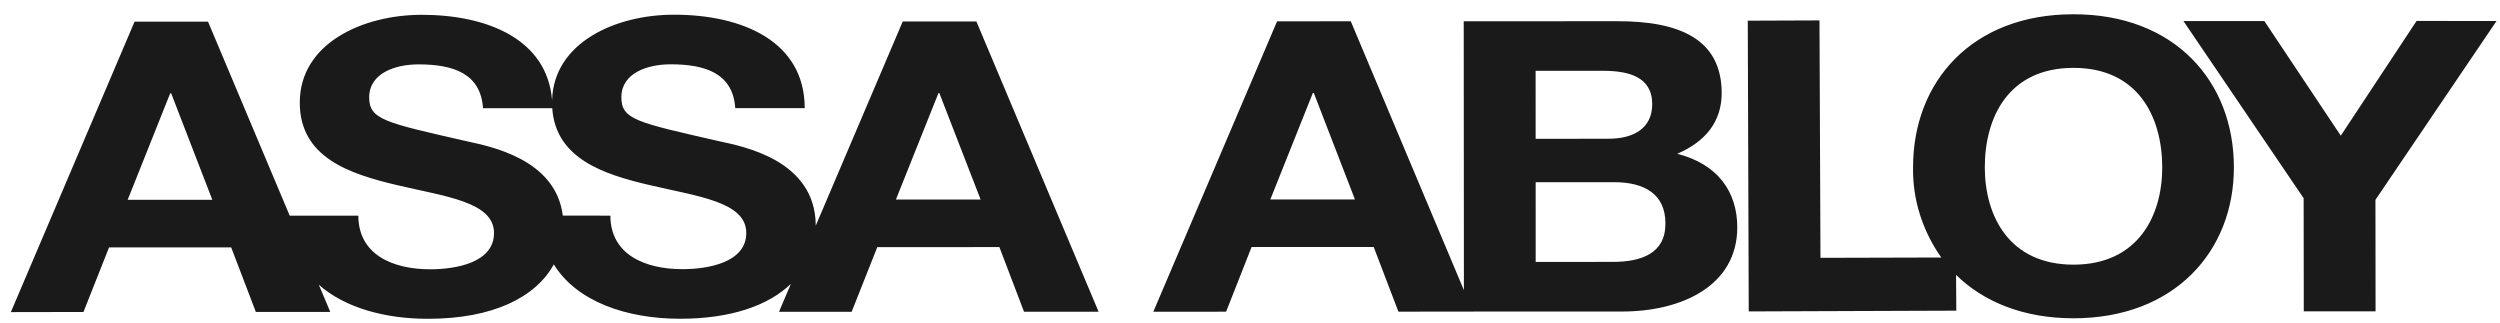 <svg width="186" height="24" viewBox="0 0 186 24" fill="none" xmlns="http://www.w3.org/2000/svg">
<g clip-path="url(#clip0_338_393)">
<path fill-rule="evenodd" clip-rule="evenodd" d="M179.793 1.558L174.155 10.094L168.469 1.568L162.449 1.566L171.391 14.747L171.401 23.162L176.742 23.165L176.733 14.867L185.742 1.563L179.793 1.558ZM154.275 19.69C149.474 19.692 147.677 16.062 147.669 12.462C147.668 8.682 149.465 5.052 154.267 5.049C159.063 5.049 160.862 8.675 160.871 12.451C160.873 16.059 159.067 19.685 154.275 19.69ZM154.262 1.062C146.749 1.054 142.324 6.045 142.331 12.46C142.292 14.829 143.022 17.156 144.429 19.158L135.443 19.183L135.37 1.518L130.034 1.539L130.106 23.17L145.55 23.113L145.53 20.45C147.573 22.452 150.541 23.684 154.275 23.68C161.79 23.68 166.206 18.685 166.201 12.456C166.206 6.041 161.776 1.05 154.262 1.062ZM119.971 19.484L114.255 19.49L114.253 13.558L120.067 13.554C122.346 13.553 123.915 14.432 123.908 16.641C123.91 18.883 122.071 19.487 119.971 19.484ZM114.249 5.269L119.245 5.267C121.145 5.269 122.919 5.688 122.926 7.748C122.921 9.564 121.521 10.325 119.662 10.321L114.252 10.329L114.249 5.269ZM94.512 14.841L97.678 6.913H97.746L100.809 14.841H94.512ZM124.787 11.441C126.901 10.532 128.088 9.046 128.094 6.928C128.089 2.909 124.959 1.572 120.329 1.578L108.901 1.583L108.914 21.586L100.498 1.583L95.015 1.587L85.807 23.193L91.222 23.19L93.118 18.377L102.204 18.379L104.042 23.187L109.586 23.182L109.585 23.179L120.687 23.177C125.072 23.177 129.251 21.294 129.254 16.909C129.251 14.217 127.749 12.194 124.787 11.441ZM66.656 14.847L69.822 6.925H69.887L72.958 14.845L66.656 14.847ZM50.788 20.025C47.937 20.029 45.42 18.91 45.412 16.044L41.873 16.04C41.344 11.793 36.388 10.878 34.709 10.505C28.632 9.118 27.47 8.901 27.467 7.241C27.475 5.424 29.442 4.787 31.141 4.79C33.696 4.79 35.762 5.448 35.937 8.05H41.087C41.34 11.765 44.831 12.955 48.305 13.764C51.879 14.611 55.522 15.001 55.523 17.331C55.522 19.537 52.668 20.024 50.788 20.025ZM9.5 14.864L12.663 6.942H12.735L15.797 14.866L9.5 14.864ZM67.164 1.597L60.691 16.79C60.683 11.887 55.247 10.888 53.477 10.501C47.386 9.105 46.232 8.907 46.23 7.233C46.233 5.416 48.205 4.781 49.904 4.785C52.46 4.784 54.53 5.448 54.703 8.046H59.872C59.865 3.053 55.207 1.091 50.145 1.094C45.809 1.09 41.191 3.16 41.075 7.461C40.712 2.91 36.239 1.097 31.37 1.102C26.994 1.102 22.3 3.222 22.304 7.636C22.304 11.695 25.945 12.927 29.546 13.774C33.12 14.621 36.759 15.013 36.754 17.34C36.754 19.549 33.904 20.031 32.037 20.035C29.173 20.041 26.664 18.917 26.66 16.044H21.554L15.478 1.614H10.011L0.807 23.221L6.21 23.211L8.114 18.405H17.2L19.035 23.21H24.574L23.722 21.188C25.68 22.915 28.689 23.723 31.83 23.718C36.689 23.723 39.868 22.106 41.204 19.669C42.902 22.448 46.653 23.719 50.598 23.715C54.41 23.715 57.181 22.72 58.845 21.116L57.958 23.198H63.363L65.268 18.389L74.354 18.383L76.188 23.194H81.736L72.644 1.597H67.164Z" fill="#1A1A1A"/>
</g>
<defs>
<clipPath id="clip0_338_393">
<rect width="186" height="23.263" fill="white" transform="translate(0 0.526)"/>
</clipPath>
</defs>
</svg>
